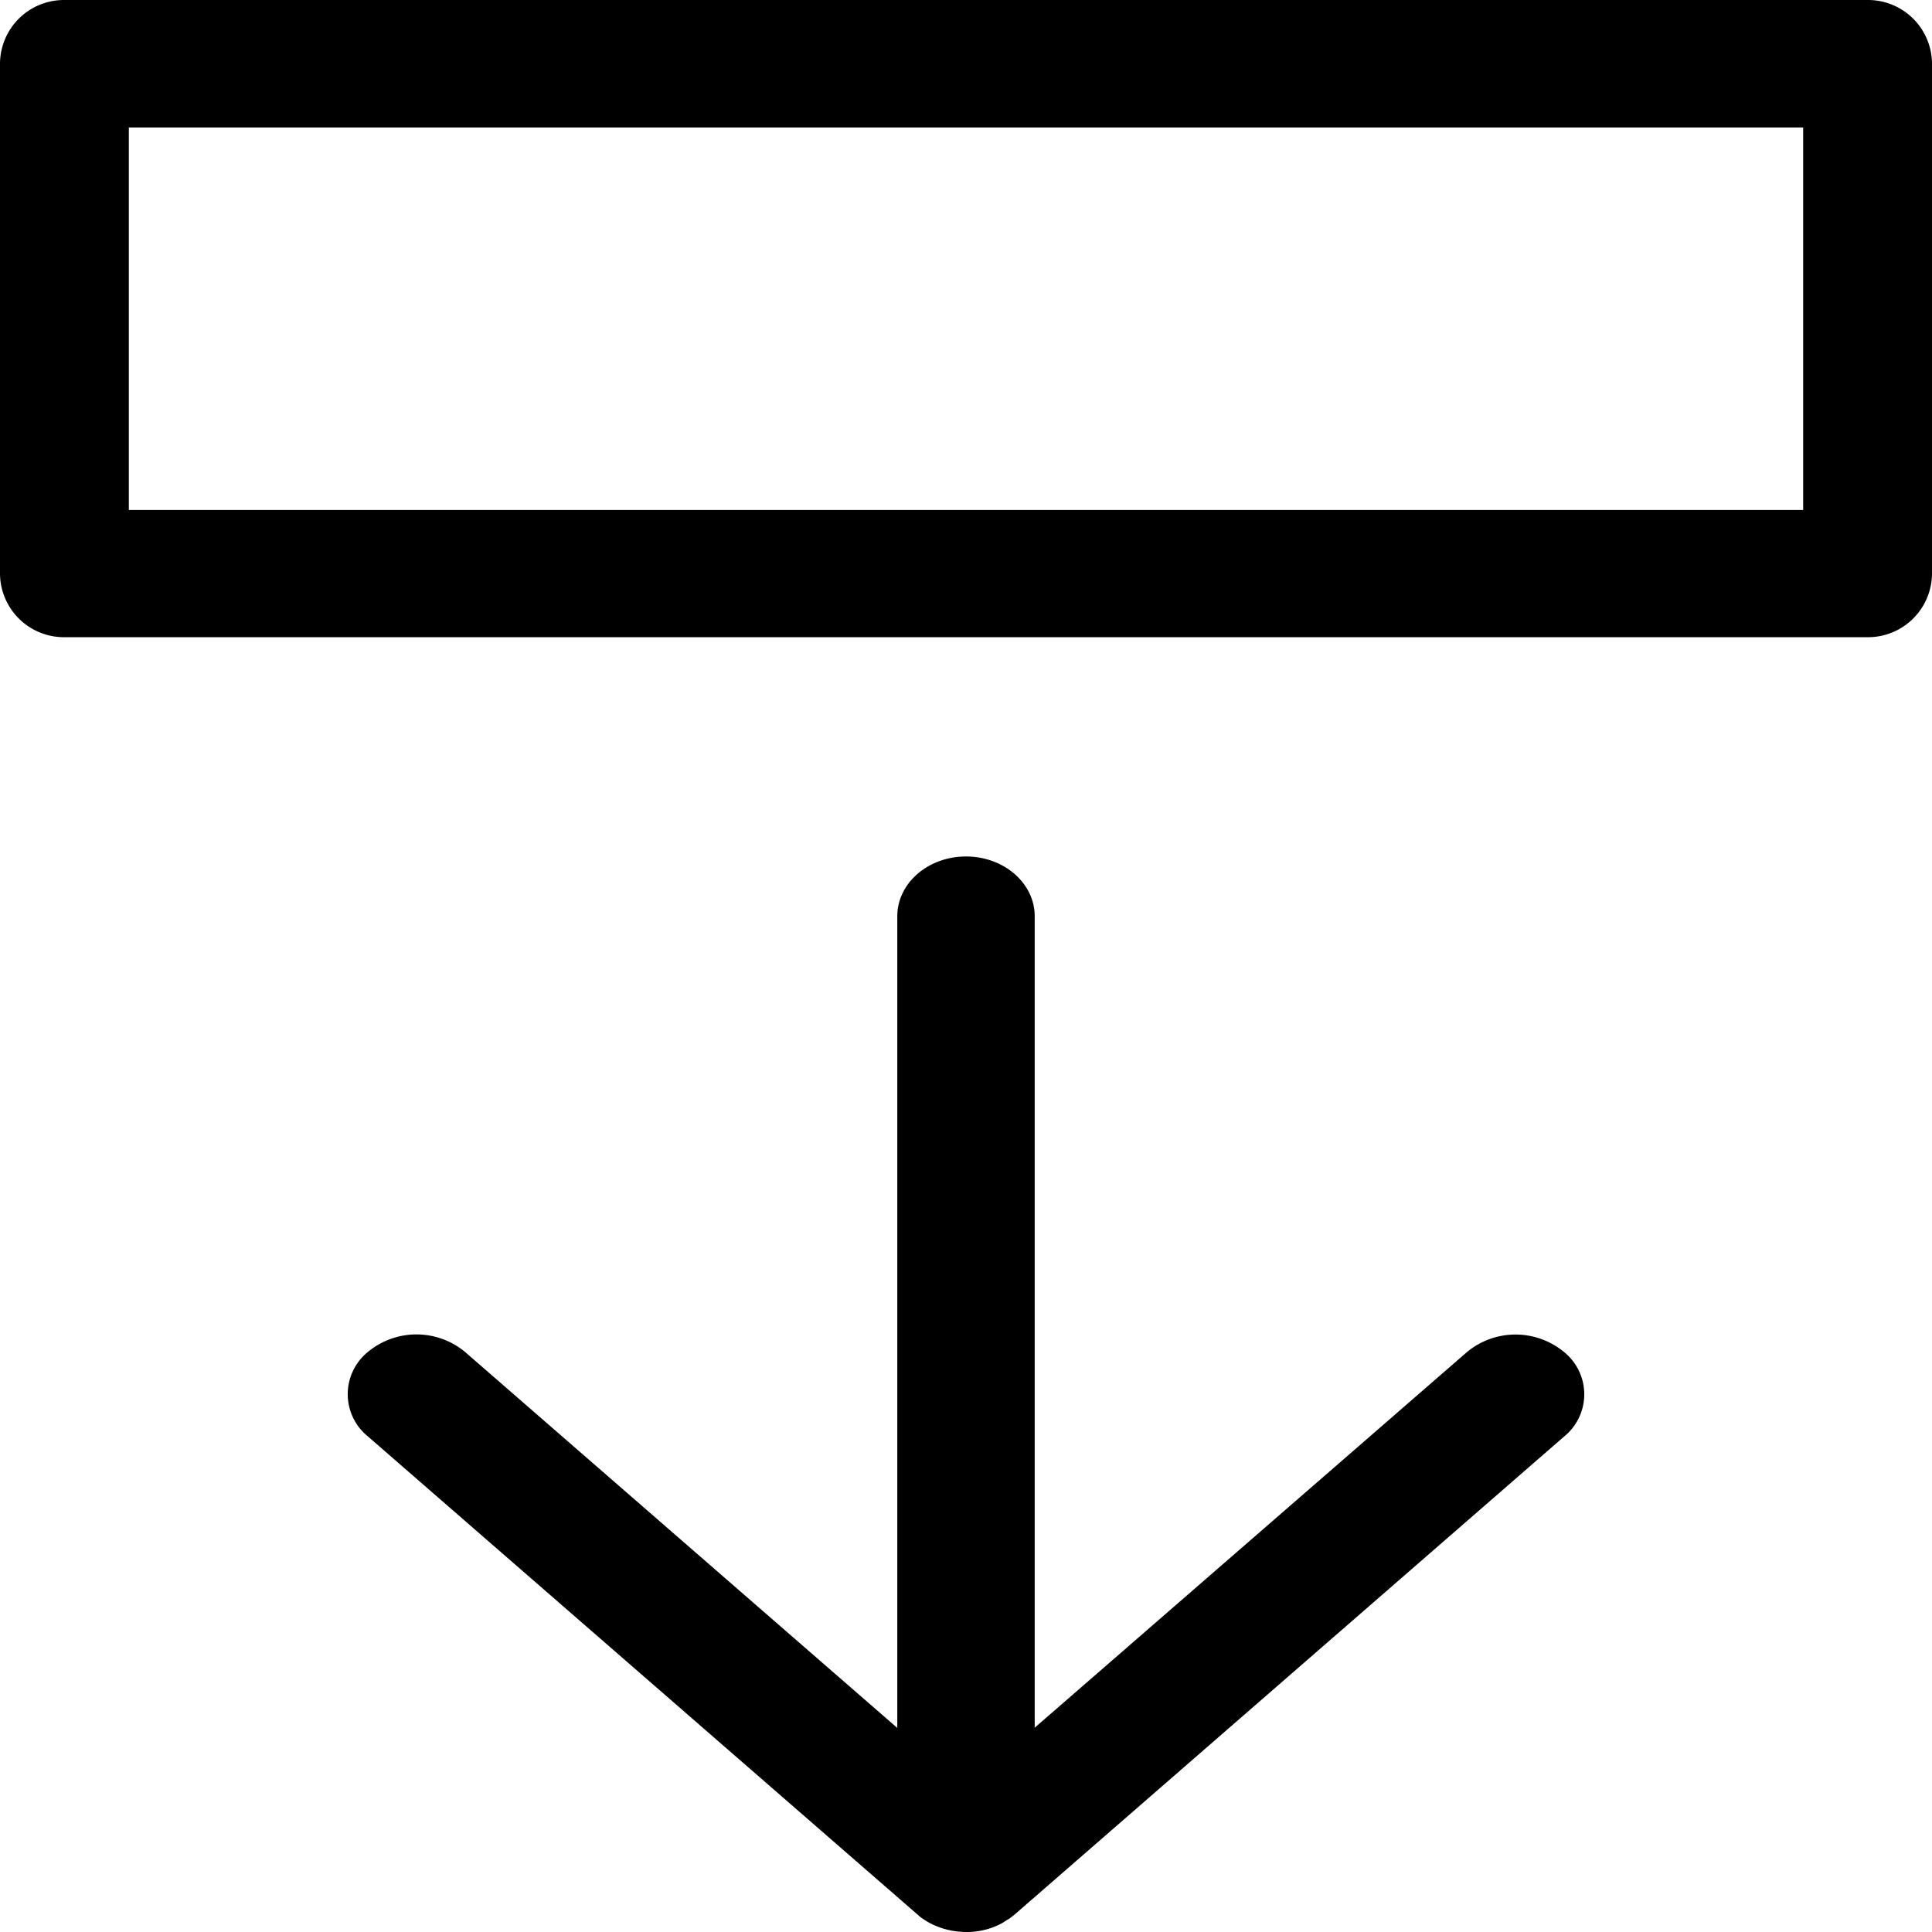 <svg xmlns="http://www.w3.org/2000/svg" width="16" height="16" fill="none" viewBox="0 0 16 16">
  <g clip-path="url(#clip0)">
    <path fill="currentColor" fill-rule="evenodd" d="M8.35 15.894l-.045.029a.595.595 0 01-.221.072.653.653 0 01-.062.005H8l-.03-.001-.03-.002a.653.653 0 01-.16-.036l-.038-.015a.591.591 0 01-.126-.075l-.018-.016-4.551-3.959a.45.45 0 010-.7.63.63 0 01.804 0l3.58 3.114V7.588c0-.274.255-.495.569-.495.314 0 .569.221.569.495v6.72l3.58-3.111a.63.63 0 01.804 0 .45.45 0 010 .7l-4.55 3.958-.02.016-.017.013-.01.007-.005.003zm-.432.1a.68.68 0 00.06.006H8l-.082-.005zM15.467 0A.53.53 0 0116 .528V4.75a.53.53 0 01-.533.527H.533A.53.53 0 010 4.751V.528A.53.53 0 01.533 0h14.934zm-.534 1.056H1.067v3.167h13.866V1.056z" clip-rule="evenodd"/>
  </g>
  <defs>
    <clipPath id="clip0">
      <path fill="#fff" d="M0 0h16v16H0V0z"/>
    </clipPath>
  </defs>
</svg>
